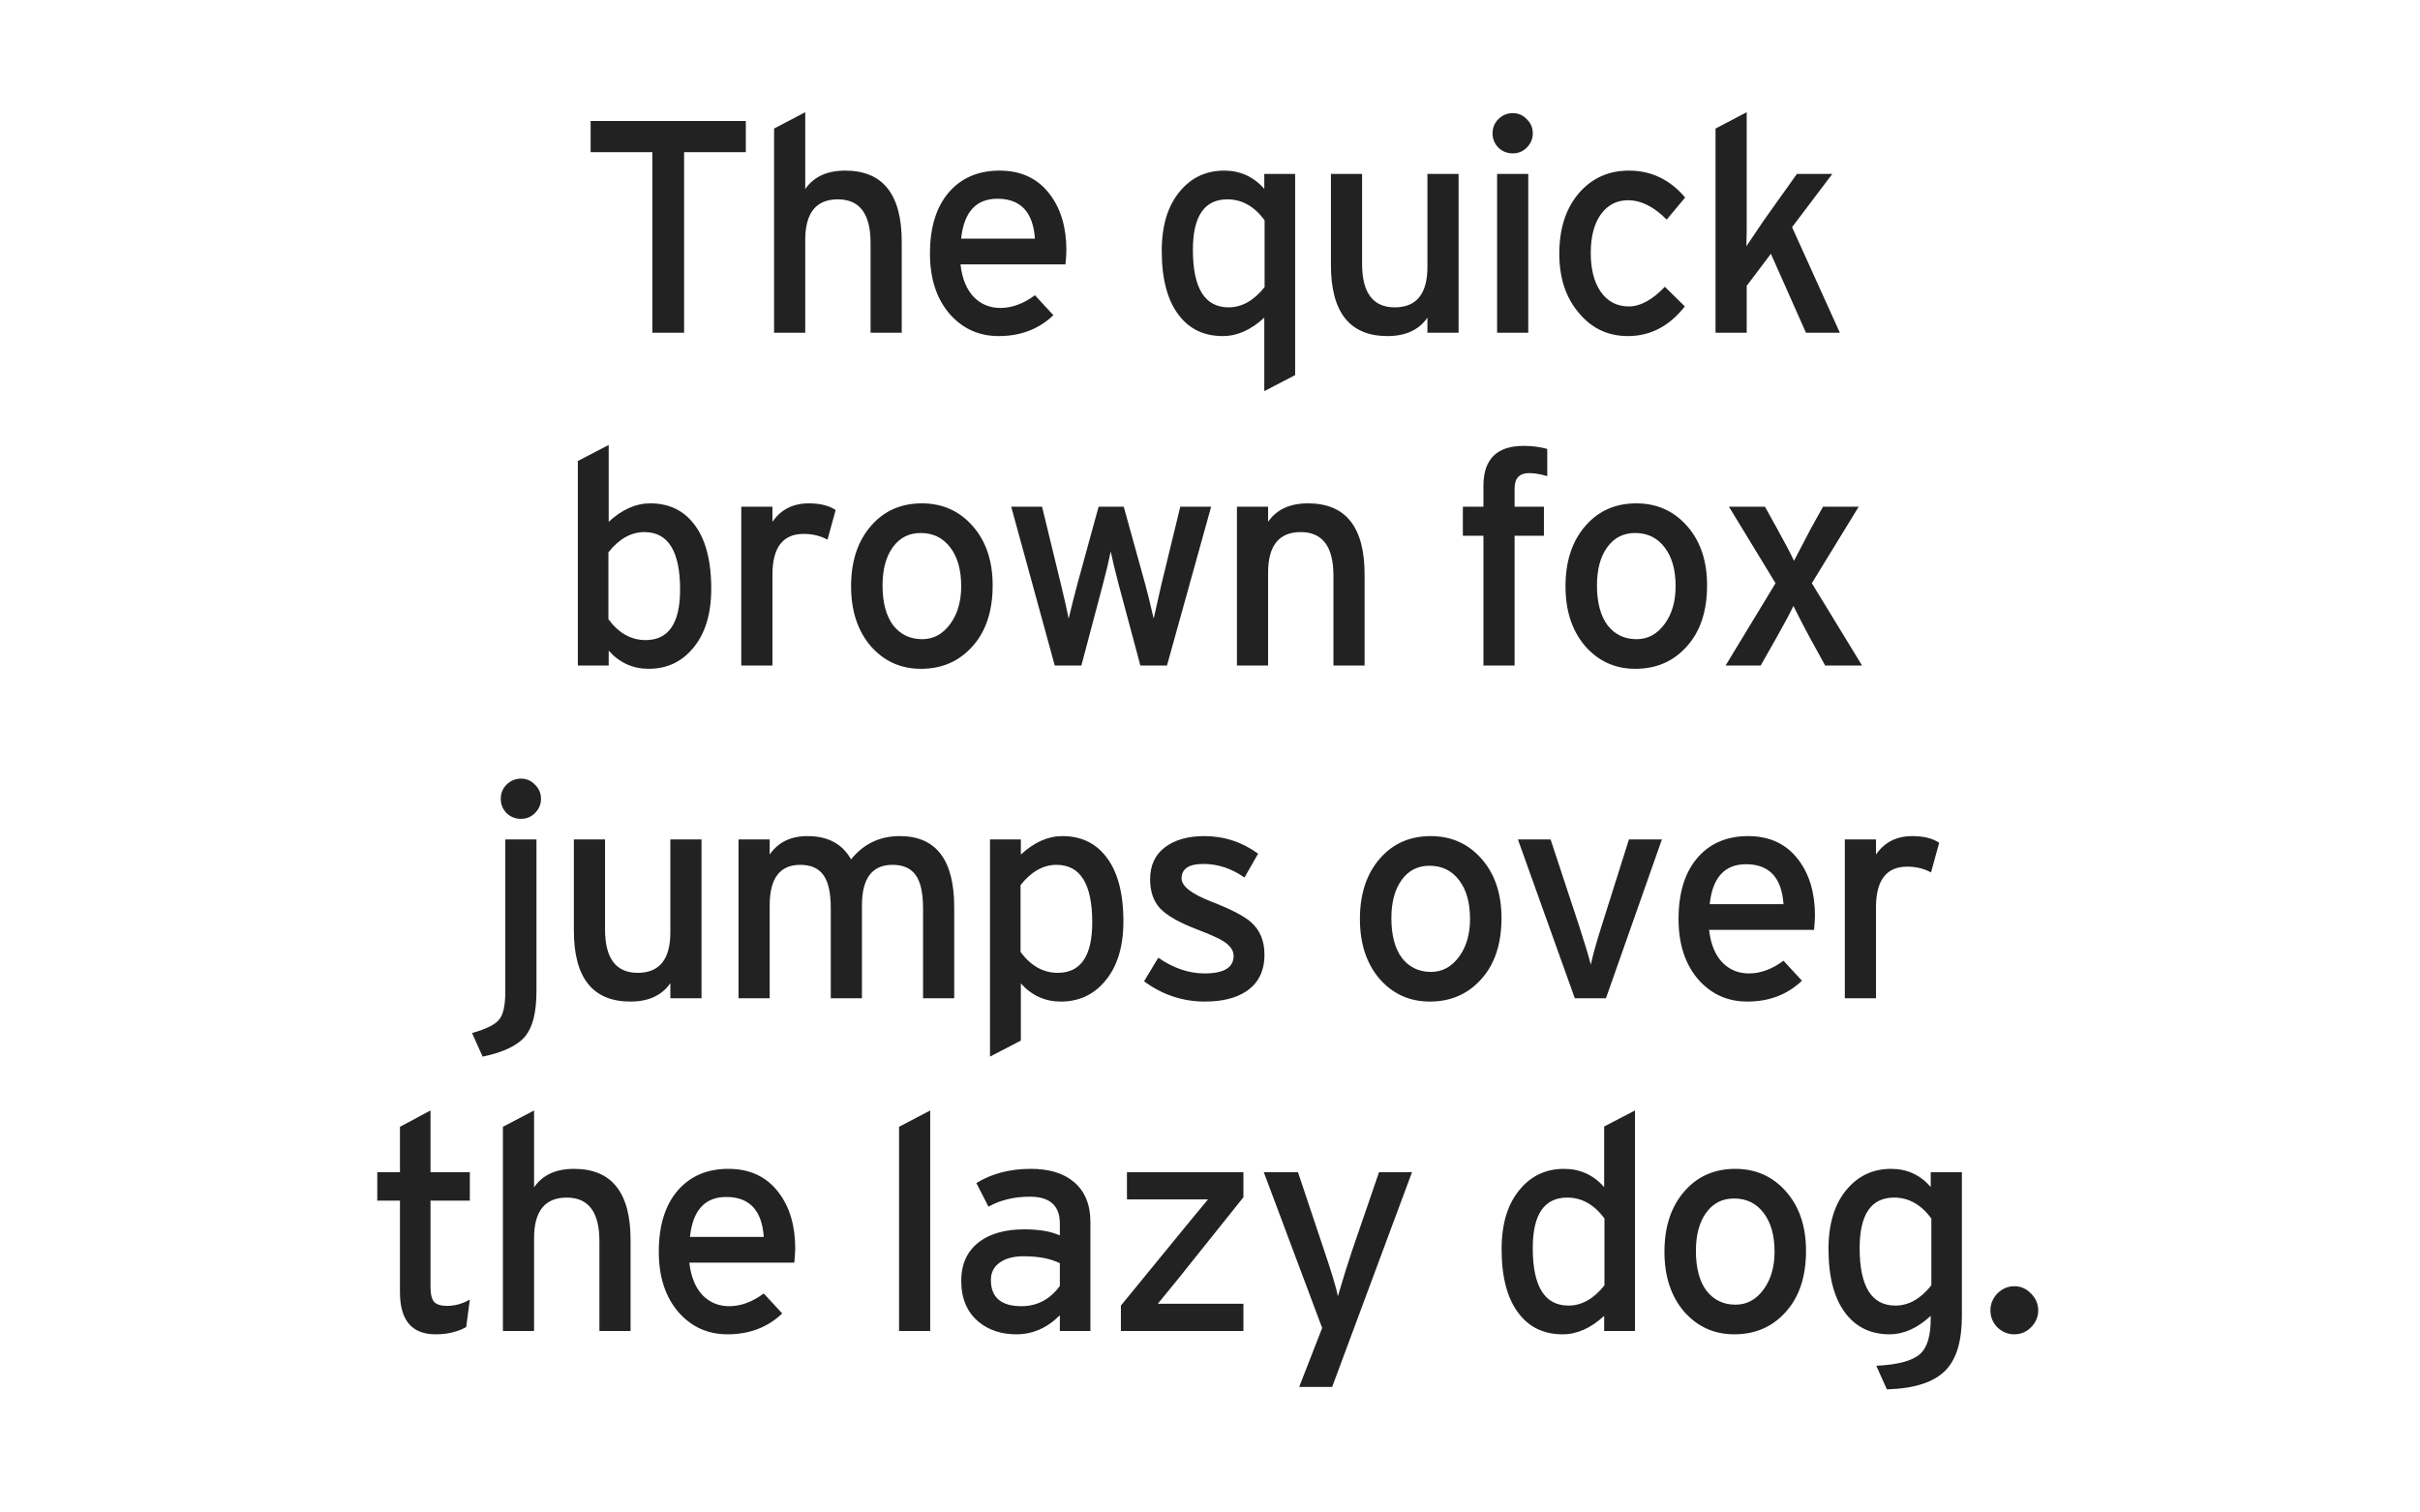 <svg xmlns="http://www.w3.org/2000/svg" viewBox="0 0 800 500"><path fill="#fff" d="M0 0h800v500H0z"/><g font-weight="400" font-size="100" font-family="Interstate" letter-spacing="-.03em" text-anchor="middle" fill="#222"><path d="M246.55 50.3h-20.4V110h-10.5V50.3h-20.4V40h51.3zM298.093 110h-10.3V80.3q0-14.4-10.8-14.4t-10.8 13.4V110h-10.3V42.5l10.3-5.4v25.4q4.2-6.1 13.2-6.1 18.7 0 18.7 23.5zM352.524 82.7q0 1.4-.3 4.7h-34.7q.8 7.2 4.6 11 3.5 3.4 8.6 3.4 5.7 0 11.4-4.2l6.1 6.6q-7.2 6.9-18.1 6.9-9.6 0-16-7.1-6.7-7.6-6.7-20.2 0-13.1 6.4-20.4 6.2-7 16.6-7 10.7 0 16.6 7.8 5.5 7.2 5.5 18.5zm-10.4-3.8q-.9-13.2-12.4-13.2-10.6 0-12 13.2zM428.146 124l-10.2 5.3V105q-6.6 6.1-13.7 6.1-9.1 0-14.3-6.6-5.9-7.3-5.9-21.6 0-12.8 6.3-20 5.6-6.5 14.4-6.5 7.8 0 13.2 6v-4.9h10.2zm-10.1-29.1V72.8q-5.1-6.9-12.3-6.9-11.4 0-11.4 16.7 0 19 11.8 19 6.6 0 11.9-6.7zM482.177 110h-10.3v-5q-4.2 6.1-13.2 6.1-18.7 0-18.7-23.5V57.5h10.3v29.7q0 14.4 10.8 14.4t10.8-13.4V57.5h10.3zM506.71 44.1q0 2.7-2 4.7-1.9 1.9-4.6 1.9-2.8 0-4.8-1.9-1.9-2-1.9-4.7 0-2.8 1.9-4.7 2-2 4.8-2 2.7 0 4.6 2 2 1.9 2 4.7zm-1.5 65.9h-10.3V57.5h10.3zM557.07 65.3l-6.1 7.3q-6.3-6.4-12.8-6.4-5.6 0-9 4.7-3.3 4.7-3.3 12.7 0 8 3.2 12.7 3.4 5 9.4 5 5.7 0 11.9-6.5l6.6 6.5q-7.7 9.8-18.8 9.8-9.8 0-16.1-7.5-6.6-7.6-6.6-19.7 0-12.7 6.7-20.3 6.4-7.2 16.3-7.2 11.1 0 18.6 8.9zM608.22 110h-11.2l-11.6-26.1-8 10.6V110h-10.3V42.5l10.3-5.4V76q-.1 4.2-.1 5.4 2-3 5.8-8.6l10.9-15.3h11.7l-13.3 17.6zM235.122 194.6q0 12.8-6.3 20-5.6 6.5-14.4 6.5-7.8 0-13.2-6v4.9h-10.2v-67.6l10.2-5.3v25.4q6.6-6.1 13.7-6.1 9.1 0 14.3 6.6 5.9 7.3 5.9 21.6zm-10.3.3q0-19-11.8-19-6.6 0-11.9 6.7v22.1q5.1 6.9 12.3 6.9 11.4 0 11.4-16.7zM276.253 168.6l-2.7 9.8q-3.5-1.9-7.9-1.9-10.3 0-10.3 13.5v30h-10.3v-52.5h10.3v5q4.2-6.1 12-6.1 5.6 0 8.9 2.2zM328.15 193.5q0 12.8-6.7 20.2-6.6 7.4-17 7.4-10 0-16.6-7.5-6.5-7.6-6.5-19.8 0-12.6 6.8-20.2 6.4-7.2 16.6-7.2 10.2 0 16.8 7.5 6.6 7.5 6.6 19.6zm-10.4.3q0-8.1-3.6-12.8-3.6-4.8-9.8-4.8-5.8 0-9.2 4.7-3.4 4.7-3.4 12.6 0 8.5 3.5 13.2 3.6 4.6 9.6 4.6 5.7 0 9.4-5.2 3.5-4.9 3.5-12.3zM400.38 167.5l-14.6 52.5h-8.8l-7.1-26.5q-1.8-6.8-2.7-11.2-.9 4.5-2.7 11.3l-7 26.4h-8.8l-14.4-52.5h10.2l6.2 25.5q1.7 7 2.6 11.5 1.4-5.9 2.9-11.5l7-25.5h8.3l7.1 25.6q1 3.6 2.8 11.4.8-3.7 2.6-11.5l6.2-25.5zM451.105 220h-10.3v-29.7q0-14.4-10.8-14.4t-10.8 13.4V220h-10.3v-52.5h10.3v5q4.2-6.1 13.2-6.1 18.7 0 18.7 23.5zM511.49 157.4q-3.4-1-6-1-4.8 0-4.8 5.1v6h9.7v9.6h-9.7V220h-10.3v-42.9h-6.8v-9.6h6.8v-6.9q0-13.2 13.3-13.2 4.1 0 7.8 1zM564.322 193.5q0 12.8-6.7 20.2-6.6 7.4-17 7.4-10 0-16.6-7.5-6.5-7.6-6.5-19.8 0-12.6 6.8-20.2 6.4-7.2 16.6-7.2 10.2 0 16.8 7.5 6.6 7.5 6.6 19.6zm-10.4.3q0-8.1-3.6-12.8-3.6-4.8-9.8-4.8-5.8 0-9.2 4.7-3.4 4.7-3.4 12.6 0 8.5 3.5 13.2 3.6 4.6 9.6 4.6 5.7 0 9.4-5.2 3.5-4.9 3.5-12.3zM615.553 220h-12.2l-5-9.1q-2.2-4-5.5-10.6-1.4 3.1-5.7 10.7l-5.1 9h-11.6l16.5-27.2-15.4-25.3h11.9l4.1 7.4q4.1 7.4 5.5 10.5 1.8-3.5 5.6-10.7l4-7.2h11.8l-15.5 25.3zM178.845 264.1q0 2.7-2 4.7-1.9 1.9-4.6 1.9-2.8 0-4.8-1.9-1.9-2-1.9-4.7 0-2.8 1.9-4.7 2-2 4.8-2 2.7 0 4.6 2 2 1.9 2 4.7zm-1.5 63.5q0 10.2-3.5 14.7-3.7 4.8-14.3 7l-3.5-7.8q7.1-2 9-4.5 2-2.4 2-9.2v-50.3h10.3zM231.908 330h-10.3v-5q-4.2 6.1-13.2 6.1-18.7 0-18.7-23.5v-30.1h10.3v29.7q0 14.4 10.8 14.4t10.8-13.4v-30.7h10.3zM315.44 330h-10.3v-29.7q0-7.8-2.5-11.1-2.4-3.3-7.6-3.3-10.1 0-10.1 13.4V330h-10.3v-29.7q0-7.8-2.5-11.1-2.4-3.3-7.6-3.3-10.1 0-10.1 13.4V330h-10.3v-52.5h10.3v5q4.2-6.1 12.5-6.1 10.1 0 14.4 7.7 6.2-7.7 16.1-7.7 18 0 18 23.5zM371.372 304.6q0 12.8-6.3 20-5.6 6.5-14.4 6.5-7.8 0-13.2-6V344l-10.2 5.3v-71.8h10.2v5q6.6-6.1 13.7-6.1 9.1 0 14.3 6.6 5.9 7.3 5.9 21.6zm-10.3.3q0-19-11.8-19-6.6 0-11.9 6.7v22.1q5.1 6.9 12.3 6.9 11.4 0 11.4-16.7zM418.003 315.6q0 8.1-6 12.1-5.1 3.4-13.7 3.4-11 0-20.1-6.7l4.7-7.8q7.5 5.2 15.3 5.2 9.6 0 9.6-5.8 0-2.7-3.3-4.8-2.1-1.4-8.9-4-8.6-3.3-12-6.8-3.4-3.6-3.4-9.7 0-6.9 4.9-10.6 4.9-3.7 13-3.7 9.8 0 17.8 5.8l-4.5 7.9q-6.4-4.5-13.6-4.5-7.2 0-7.2 4.8 0 3.8 9.7 7.6 9.8 3.8 13.2 6.8 4.5 3.9 4.5 10.8zM496.36 303.5q0 12.8-6.7 20.2-6.6 7.4-17 7.4-10 0-16.6-7.5-6.5-7.6-6.5-19.8 0-12.6 6.8-20.2 6.4-7.2 16.6-7.2 10.2 0 16.8 7.5 6.6 7.5 6.6 19.6zm-10.4.3q0-8.1-3.6-12.8-3.6-4.8-9.8-4.8-5.8 0-9.2 4.7-3.4 4.7-3.4 12.6 0 8.5 3.5 13.2 3.6 4.6 9.6 4.6 5.7 0 9.4-5.2 3.5-4.9 3.5-12.3zM549.392 277.5l-18.5 52.5h-10.3l-18.8-52.5h10.8l9.4 28.5q2.9 8.9 3.9 12.9.9-4.4 3.6-12.9l9-28.5zM599.99 302.7q0 1.4-.3 4.7h-34.7q.8 7.2 4.6 11 3.5 3.4 8.6 3.4 5.7 0 11.4-4.2l6.1 6.6q-7.2 6.9-18.1 6.9-9.6 0-16-7.1-6.7-7.6-6.7-20.2 0-13.1 6.4-20.4 6.2-7 16.6-7 10.7 0 16.6 7.8 5.5 7.2 5.5 18.5zm-10.4-3.8q-.9-13.2-12.4-13.2-10.6 0-12 13.2zM641.058 278.6l-2.7 9.8q-3.5-1.9-7.9-1.9-10.3 0-10.3 13.5v30h-10.3v-52.5h10.3v5q4.2-6.1 12-6.1 5.6 0 8.9 2.2zM155.318 429.6l-1.2 9.1q-4.3 2.4-10.1 2.4-11.8 0-11.8-13.9v-30.3h-7.5v-9.4h7.5v-15l10.1-5.4v20.4h13v9.4h-13v28.5q0 3.6 1.2 5 1.3 1.3 4.2 1.3 4 0 7.6-2.1zM208.452 440h-10.3v-29.7q0-14.4-10.8-14.4t-10.8 13.4V440h-10.3v-67.5l10.3-5.4v25.4q4.2-6.1 13.2-6.1 18.7 0 18.7 23.5zM262.884 412.7q0 1.4-.3 4.7h-34.7q.8 7.2 4.6 11 3.5 3.4 8.6 3.4 5.7 0 11.4-4.2l6.1 6.6q-7.2 6.9-18.1 6.9-9.6 0-16-7.1-6.7-7.6-6.7-20.2 0-13.1 6.4-20.4 6.2-7 16.6-7 10.7 0 16.6 7.8 5.5 7.2 5.5 18.5zm-10.4-3.8q-.9-13.2-12.4-13.2-10.6 0-12 13.2zM307.505 440h-10.3v-67.5l10.3-5.4zM360.468 440h-10.1v-5.2q-6.3 6.3-14.4 6.3-7.3 0-12.3-4-5.9-4.8-5.9-13.7 0-8.4 6-12.9 5.5-4.1 14.9-4.1 7.2 0 11.7 2v-3.9q0-8.9-9.9-8.9-7.8 0-13.7 3.3l-4-7.8q7.6-4.7 18-4.7 9.1 0 14.2 4.3 5.5 4.6 5.5 13.3zm-10.1-14.9v-7.5q-4.6-2.3-12-2.3-5 0-7.9 2.1-2.9 2.1-2.9 5.7 0 8.7 10.1 8.7 7.8 0 12.7-6.7zM411.046 440h-40.5v-8.4l22.5-27.5q2.5-3 6.3-7.6H372.546v-9h38.5v8.3l-22 27.5q-4.7 5.8-6.3 7.7H411.046zM466.78 387.5l-26.4 71h-10.9l7.6-19.5-19.3-51.5h11.3l8.6 25.7q3.8 11.2 4.6 15.3 2.7-9.2 4.7-15.1l8.9-25.9zM540.498 440h-10.2v-5q-6.6 6.1-13.7 6.1-9.1 0-14.3-6.6-5.9-7.3-5.9-21.6 0-12.8 6.3-20 5.6-6.5 14.4-6.5 7.8 0 13.2 6v-20l10.2-5.3zm-10.1-15.1v-22.1q-5.1-6.9-12.3-6.9-11.4 0-11.4 16.7 0 19 11.8 19 6.6 0 11.9-6.7zM597.03 413.5q0 12.8-6.7 20.2-6.6 7.4-17 7.4-10 0-16.6-7.5-6.5-7.6-6.5-19.8 0-12.6 6.8-20.2 6.4-7.2 16.6-7.2 10.2 0 16.8 7.5 6.6 7.5 6.6 19.6zm-10.4.3q0-8.1-3.6-12.8-3.6-4.8-9.8-4.8-5.8 0-9.2 4.7-3.4 4.7-3.4 12.6 0 8.5 3.5 13.2 3.6 4.6 9.6 4.6 5.7 0 9.4-5.2 3.5-4.9 3.5-12.3zM648.56 435q0 12.4-5.3 17.9-5.7 6-19.5 6.4l-3.5-7.8q10.8-.5 14.6-4 3.4-3.2 3.4-11.6v-.9q-6.6 6.1-13.6 6.1-9 0-14.3-6.6-5.9-7.4-5.9-21.6 0-12.8 6.3-20 5.7-6.5 14.4-6.5 7.9 0 13.1 6v-4.9h10.3zm-10.1-10.1v-22.1q-5.1-6.9-12.3-6.9-11.4 0-11.4 16.7 0 19 11.8 19 6.6 0 11.9-6.7zM673.79 433.2q0 3.2-2.4 5.6-2.3 2.3-5.5 2.3t-5.6-2.3q-2.3-2.4-2.3-5.6 0-3.2 2.3-5.6 2.4-2.4 5.6-2.4 3.2 0 5.5 2.4 2.4 2.4 2.4 5.6z"/></g></svg>